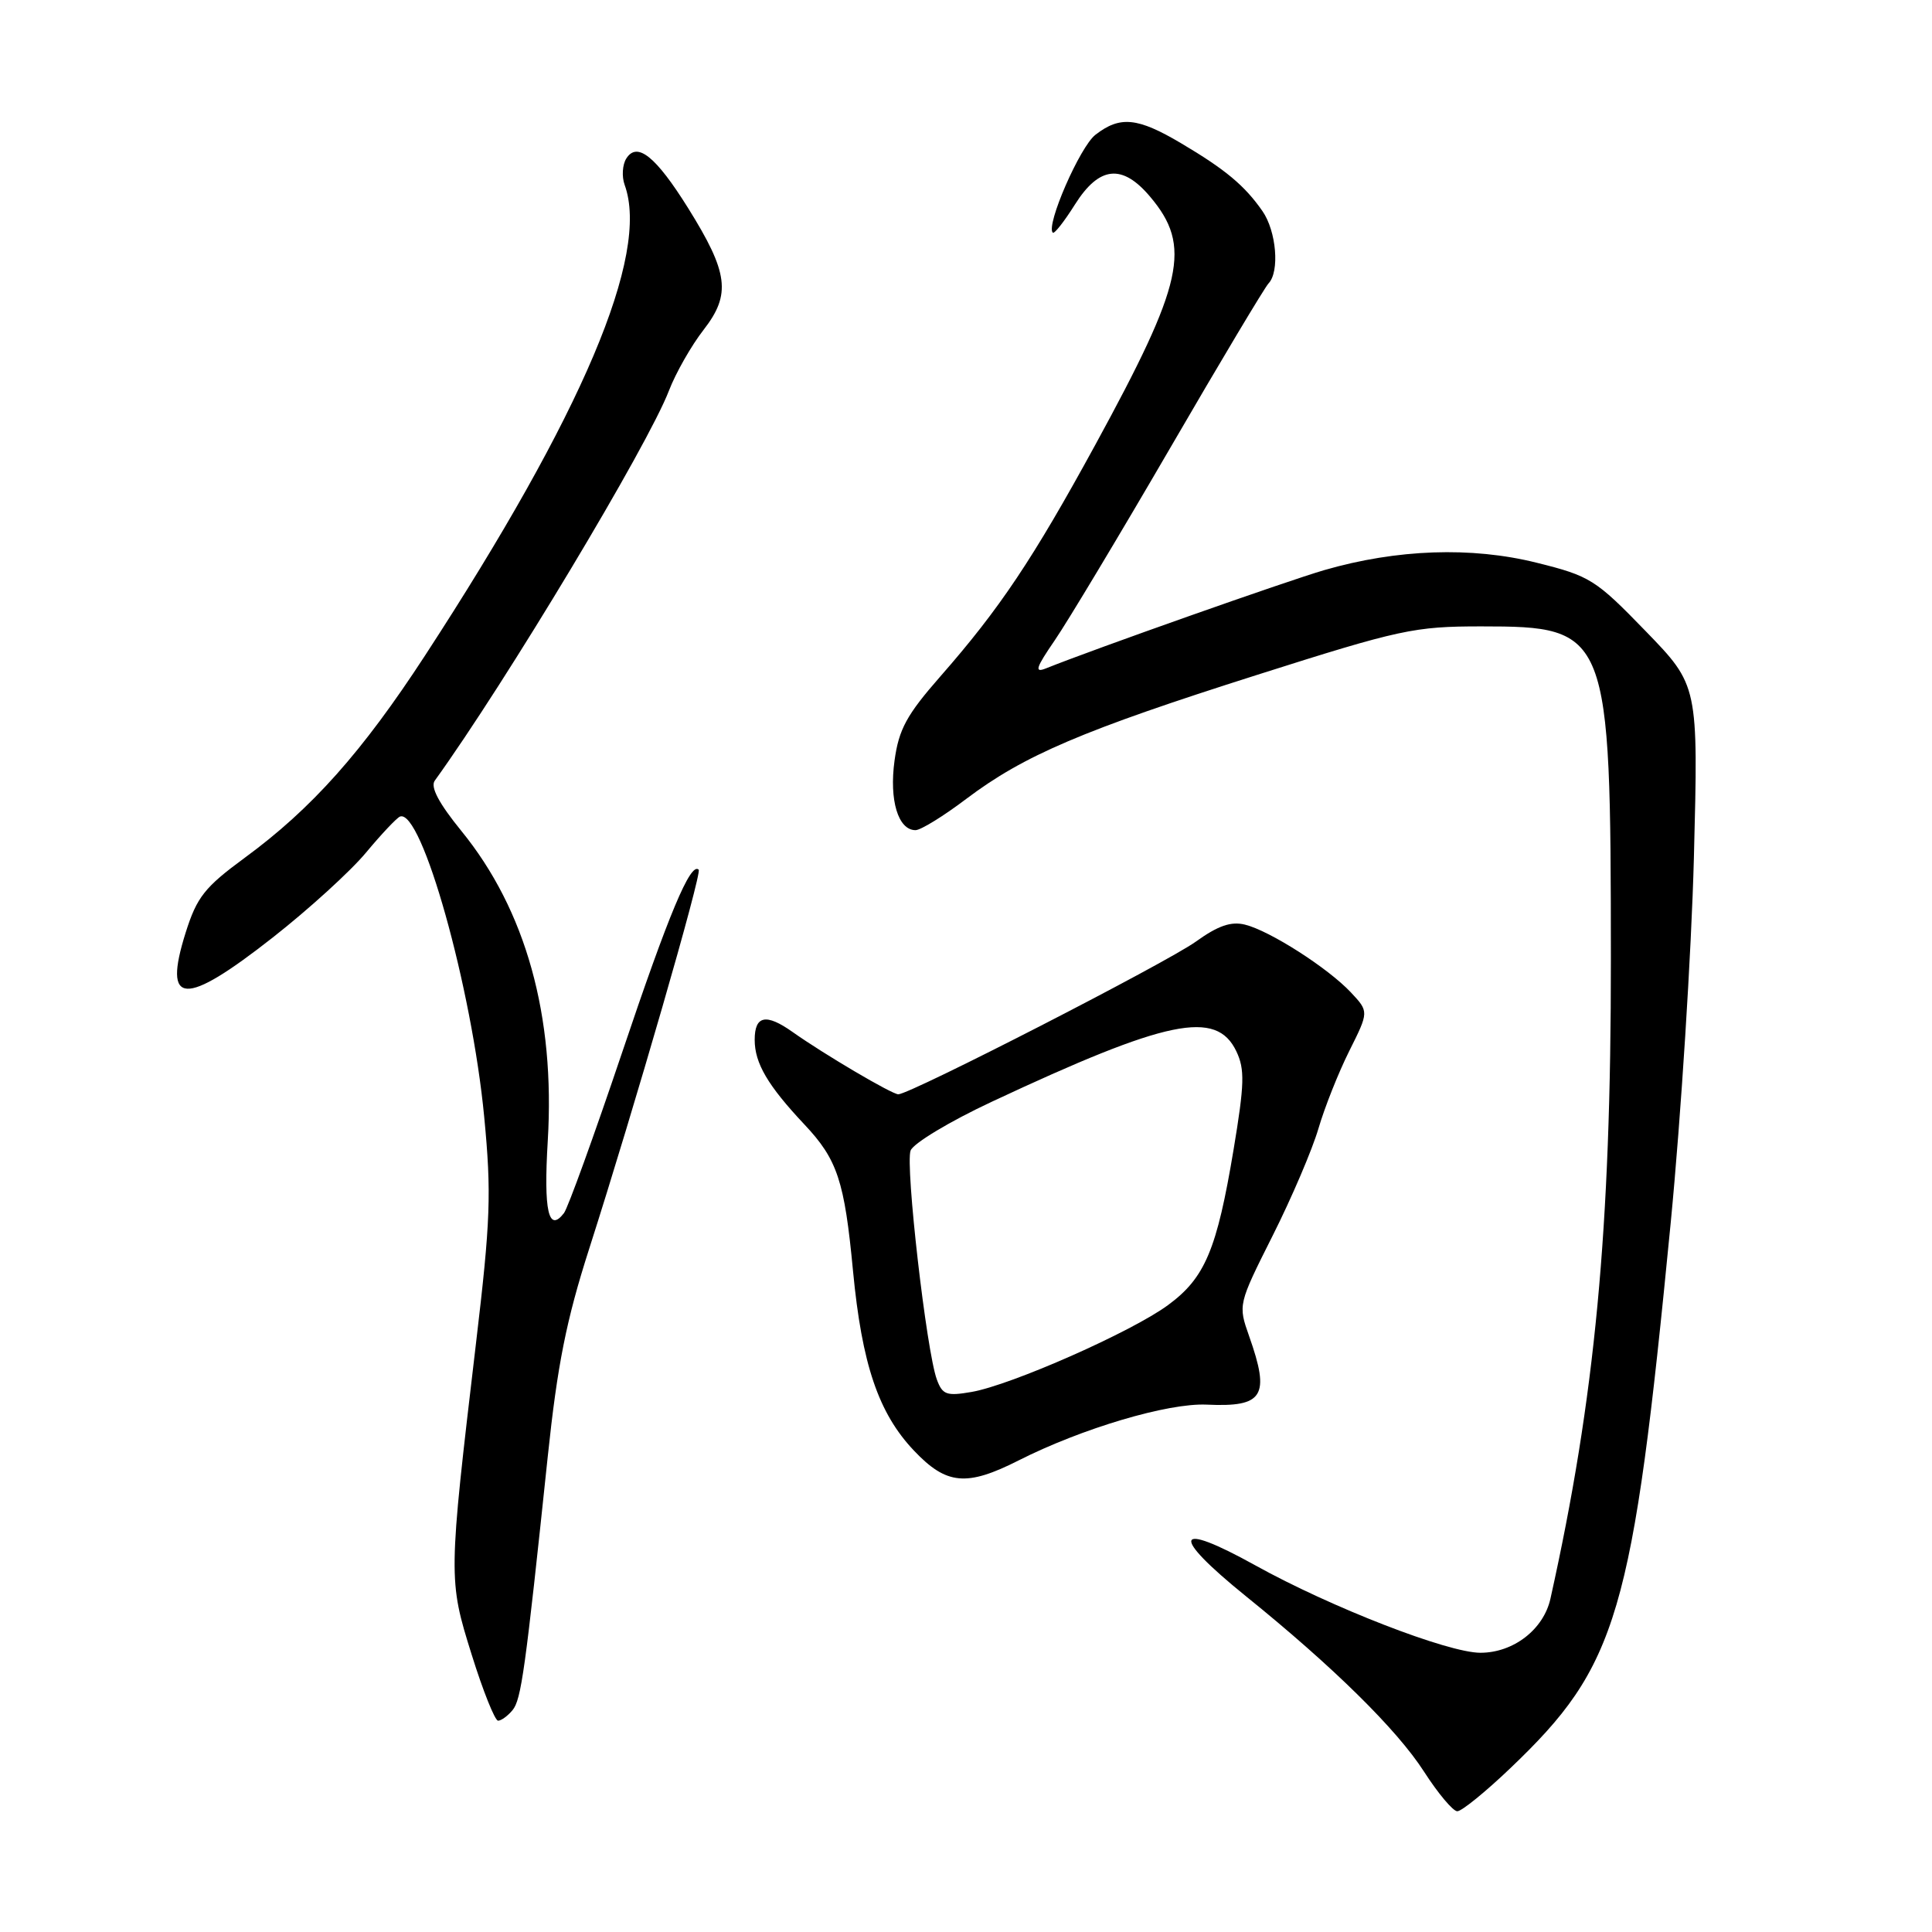<?xml version="1.0" encoding="UTF-8" standalone="no"?>
<!DOCTYPE svg PUBLIC "-//W3C//DTD SVG 1.1//EN" "http://www.w3.org/Graphics/SVG/1.1/DTD/svg11.dtd" >
<svg xmlns="http://www.w3.org/2000/svg" xmlns:xlink="http://www.w3.org/1999/xlink" version="1.1" viewBox="0 0 256 256">
 <g >
 <path fill="currentColor"
d=" M 200.09 234.33 C 214.38 220.70 216.31 214.15 221.38 162.00 C 222.74 147.97 224.12 126.22 224.45 113.66 C 225.04 90.83 225.04 90.83 218.05 83.62 C 211.42 76.78 210.69 76.32 203.60 74.56 C 194.97 72.41 185.10 72.76 175.48 75.54 C 170.47 77.00 145.02 85.98 138.58 88.57 C 137.03 89.19 137.26 88.49 139.75 84.86 C 141.44 82.40 148.31 70.96 155.01 59.44 C 161.70 47.92 167.59 38.07 168.09 37.55 C 169.58 35.99 169.13 30.63 167.28 27.97 C 164.93 24.59 162.38 22.46 156.50 18.98 C 150.73 15.56 148.42 15.33 145.16 17.85 C 143.10 19.43 138.55 29.88 139.50 30.83 C 139.70 31.03 141.02 29.35 142.44 27.09 C 145.66 21.99 148.71 21.68 152.41 26.08 C 157.93 32.63 156.86 37.46 145.15 58.91 C 136.86 74.09 132.48 80.64 124.60 89.63 C 120.14 94.72 119.10 96.62 118.53 100.79 C 117.81 106.03 119.01 110.00 121.31 110.00 C 122.00 110.00 125.02 108.14 128.03 105.86 C 135.69 100.08 143.47 96.76 166.65 89.40 C 185.53 83.40 187.40 83.00 196.27 83.00 C 213.18 83.00 213.43 83.62 213.45 127.00 C 213.47 162.92 211.36 185.24 205.44 211.84 C 204.53 215.91 200.54 219.00 196.16 219.00 C 191.86 219.00 176.38 212.99 166.34 207.42 C 155.54 201.43 154.96 203.31 165.07 211.49 C 176.67 220.86 185.11 229.18 188.69 234.75 C 190.55 237.64 192.53 240.00 193.10 240.00 C 193.68 240.00 196.82 237.45 200.09 234.33 Z  M 67.91 226.61 C 69.07 225.21 69.60 221.36 72.58 193.00 C 73.86 180.84 75.04 174.92 78.06 165.50 C 84.08 146.70 93.04 115.70 92.58 115.24 C 91.51 114.18 88.62 121.07 82.42 139.50 C 78.71 150.50 75.25 160.06 74.73 160.74 C 72.68 163.40 72.02 160.48 72.58 151.19 C 73.58 134.61 69.68 120.59 61.13 110.10 C 58.15 106.44 57.00 104.27 57.61 103.44 C 67.06 90.33 85.86 59.02 88.64 51.76 C 89.54 49.42 91.61 45.78 93.24 43.69 C 96.89 38.99 96.52 36.14 91.19 27.59 C 86.90 20.72 84.43 18.73 82.99 21.00 C 82.47 21.82 82.37 23.40 82.77 24.50 C 86.13 33.75 77.21 54.80 56.34 86.83 C 47.99 99.65 41.32 107.14 32.43 113.66 C 27.11 117.57 26.09 118.86 24.60 123.58 C 21.54 133.30 24.38 133.46 36.16 124.21 C 40.91 120.48 46.47 115.42 48.51 112.96 C 50.55 110.51 52.57 108.37 53.00 108.20 C 55.86 107.11 62.52 130.83 64.16 148.00 C 65.13 158.11 65.00 161.74 63.07 178.00 C 59.40 209.06 59.39 209.31 62.50 219.25 C 64.00 224.06 65.58 228.00 66.00 228.00 C 66.41 228.00 67.27 227.38 67.91 226.61 Z  M 134.98 193.51 C 143.36 189.27 154.74 185.89 159.88 186.12 C 167.42 186.47 168.33 185.01 165.52 177.06 C 164.05 172.88 164.05 172.86 168.64 163.72 C 171.17 158.69 173.89 152.31 174.70 149.54 C 175.51 146.77 177.34 142.15 178.78 139.27 C 181.39 134.05 181.39 134.05 179.00 131.50 C 175.96 128.26 168.25 123.33 164.97 122.52 C 163.12 122.06 161.39 122.66 158.47 124.76 C 154.61 127.55 120.60 145.00 119.03 145.00 C 118.19 145.00 109.18 139.69 105.03 136.75 C 101.50 134.25 100.00 134.56 100.00 137.78 C 100.00 140.88 101.73 143.83 106.59 149.00 C 110.97 153.65 111.90 156.48 113.03 168.42 C 114.21 180.78 116.40 187.25 121.10 192.21 C 125.41 196.76 128.07 197.01 134.98 193.51 Z  M 124.14 182.80 C 122.76 179.09 119.93 154.35 120.66 152.45 C 121.03 151.49 125.87 148.58 131.41 145.99 C 154.71 135.08 161.17 133.75 163.82 139.30 C 164.96 141.69 164.90 143.64 163.46 152.30 C 161.24 165.61 159.67 169.33 154.77 172.93 C 149.97 176.47 134.02 183.52 128.74 184.44 C 125.44 185.01 124.88 184.82 124.14 182.80 Z "/>
</g>
</svg>